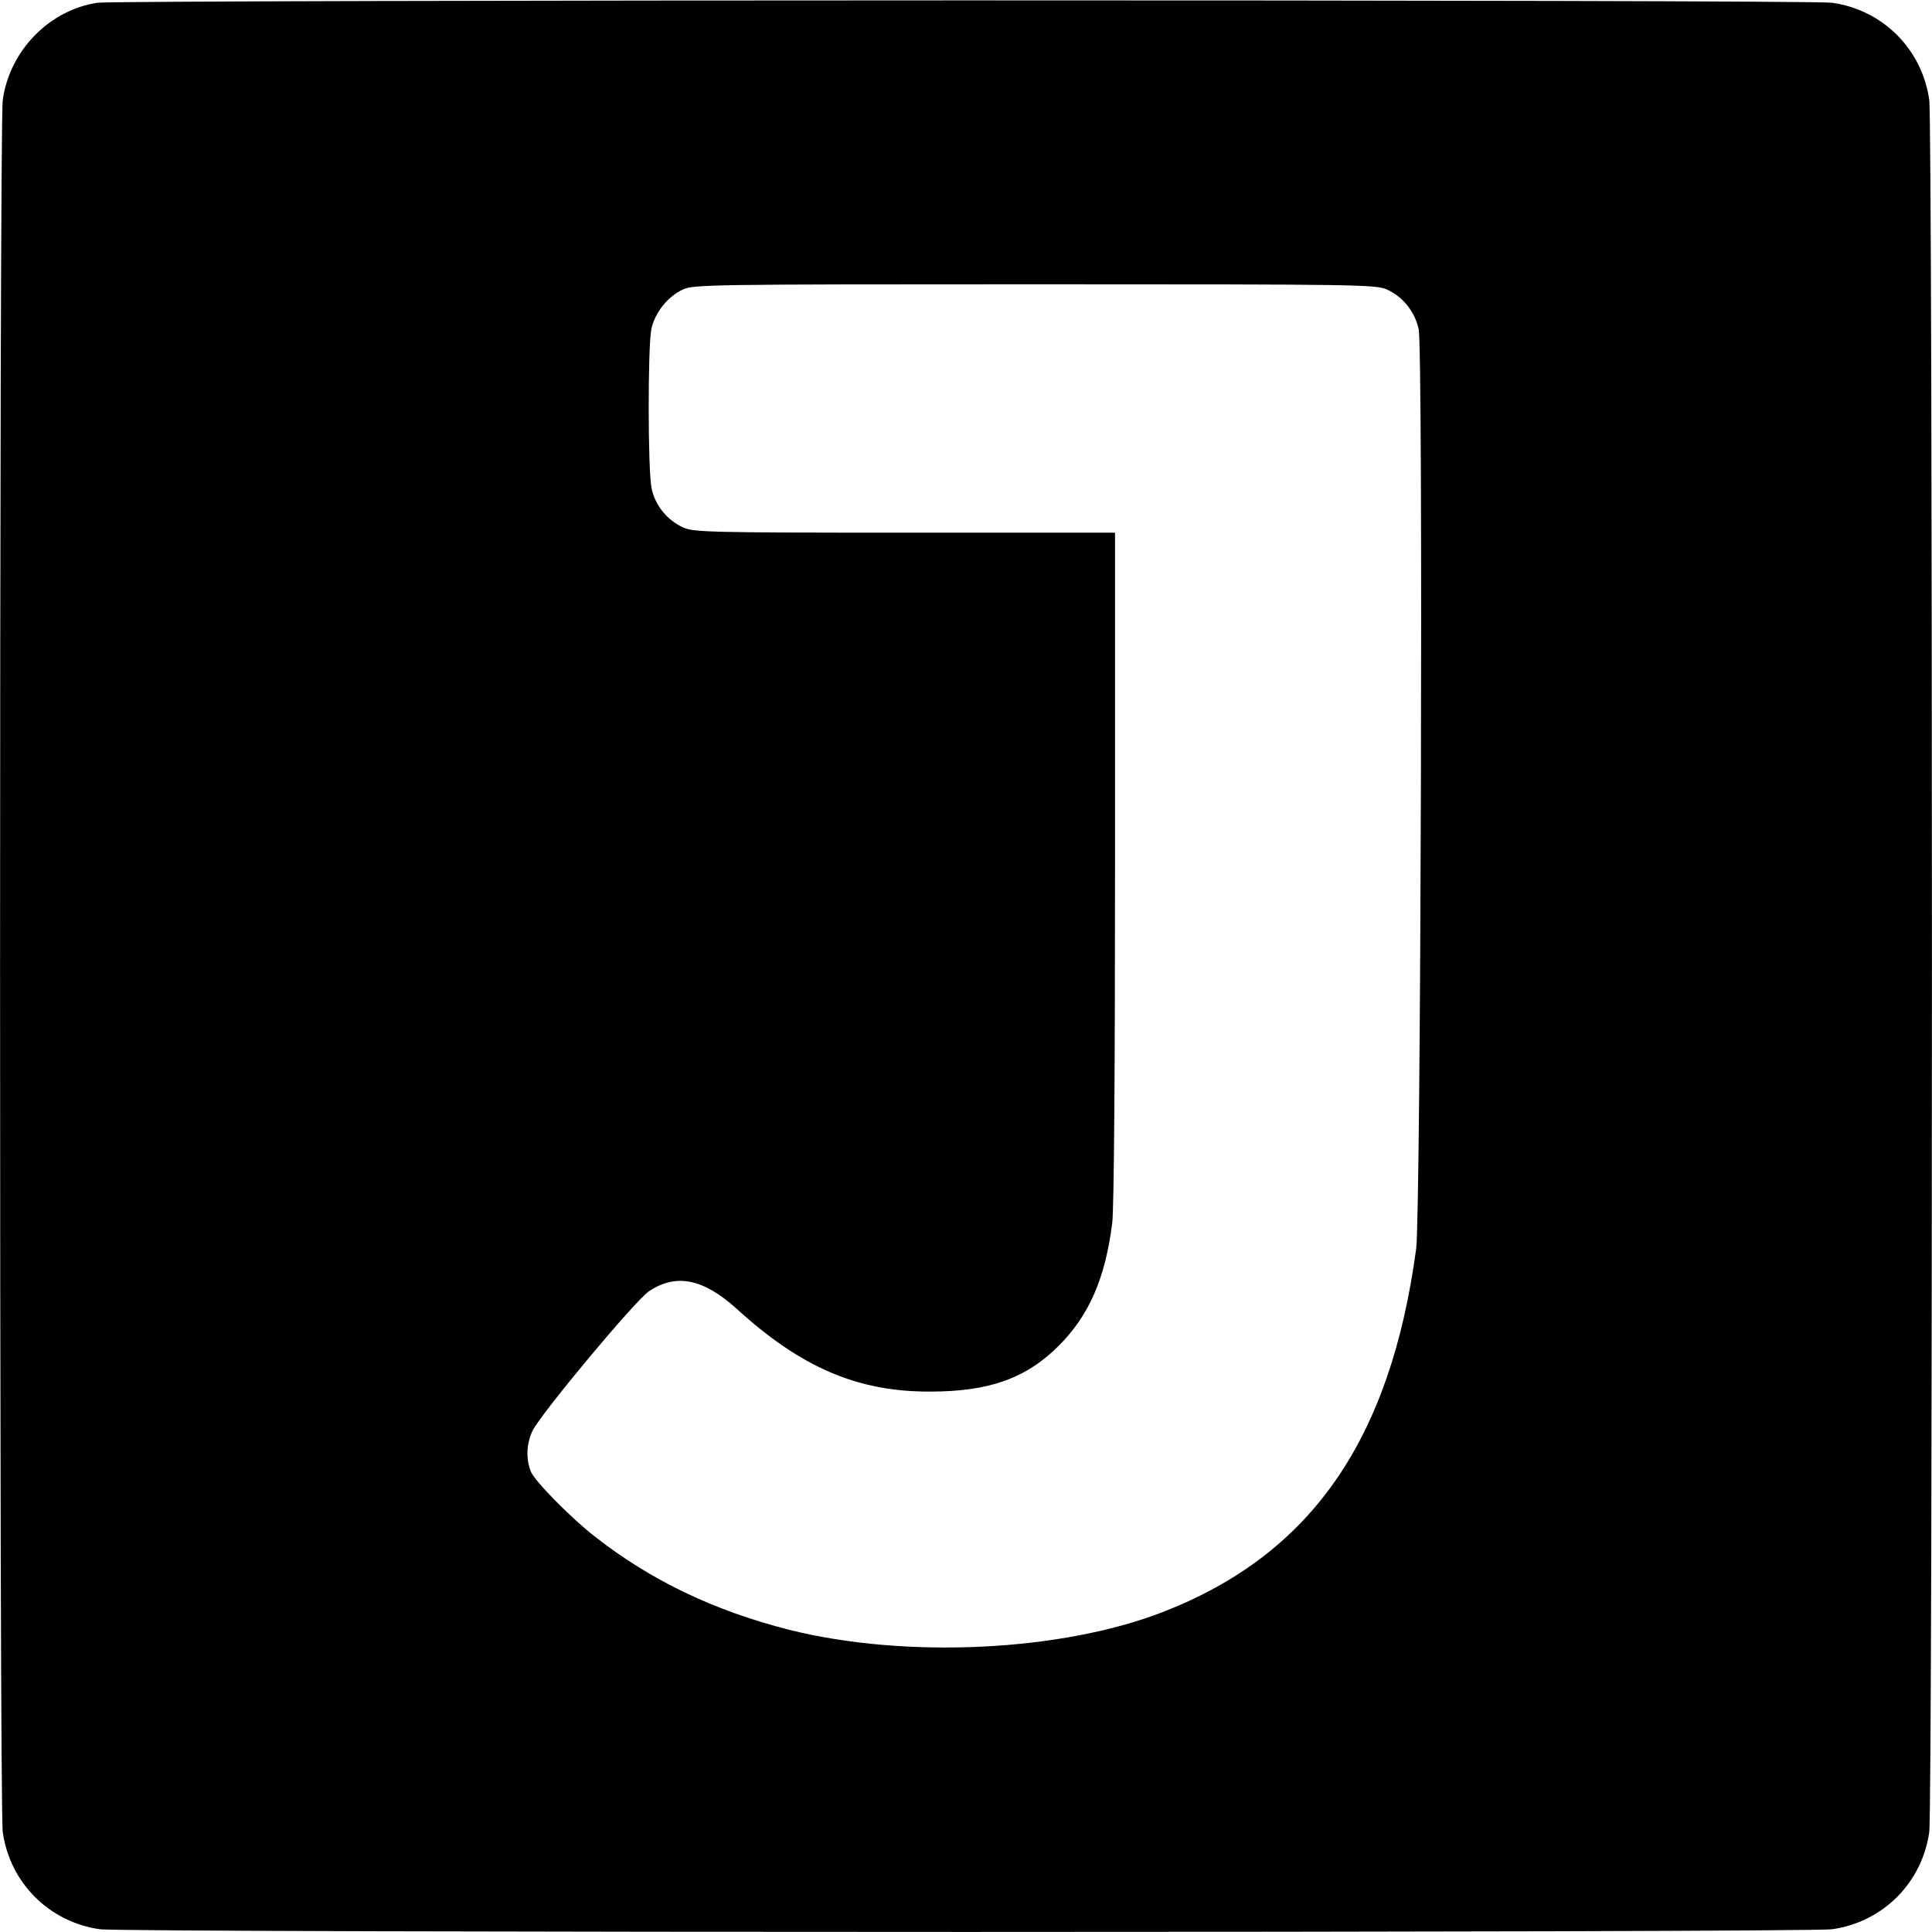 <?xml version="1.0" standalone="no"?>
<!DOCTYPE svg PUBLIC "-//W3C//DTD SVG 20010904//EN"
 "http://www.w3.org/TR/2001/REC-SVG-20010904/DTD/svg10.dtd">
<svg version="1.0" xmlns="http://www.w3.org/2000/svg"
 width="700pt" height="700pt" viewBox="0 0 700 700"
 preserveAspectRatio="xMidYMid meet">
<g transform="translate(0,700) scale(0.1,-0.1)"
fill="#000000" stroke="none">
<path d="M353 6990 c-174 -26 -318 -173 -343 -352 -13 -84 -13 -6192 0 -6276
26 -184 168 -326 352 -352 84 -13 6192 -13 6276 0 184 26 326 168 352 352 13
84 13 6192 0 6276 -26 184 -168 326 -352 352 -76 12 -6209 11 -6285 0z m4672
-1039 c58 -26 101 -80 115 -143 17 -76 8 -3205 -9 -3333 -93 -691 -379 -1104
-911 -1313 -370 -146 -937 -173 -1361 -67 -271 69 -500 178 -704 338 -84 65
-217 200 -231 234 -19 45 -17 101 5 148 28 60 374 475 423 507 98 65 196 45
316 -63 234 -214 440 -302 702 -301 214 0 348 48 466 166 110 110 169 245 194
446 6 54 10 520 10 1292 l0 1208 -762 0 c-716 0 -765 2 -803 19 -57 26 -101
79 -114 141 -14 65 -14 513 -1 578 13 60 60 118 114 143 39 18 96 19 1276 19
1173 0 1237 -1 1275 -19z"/>
</g>
</svg>
